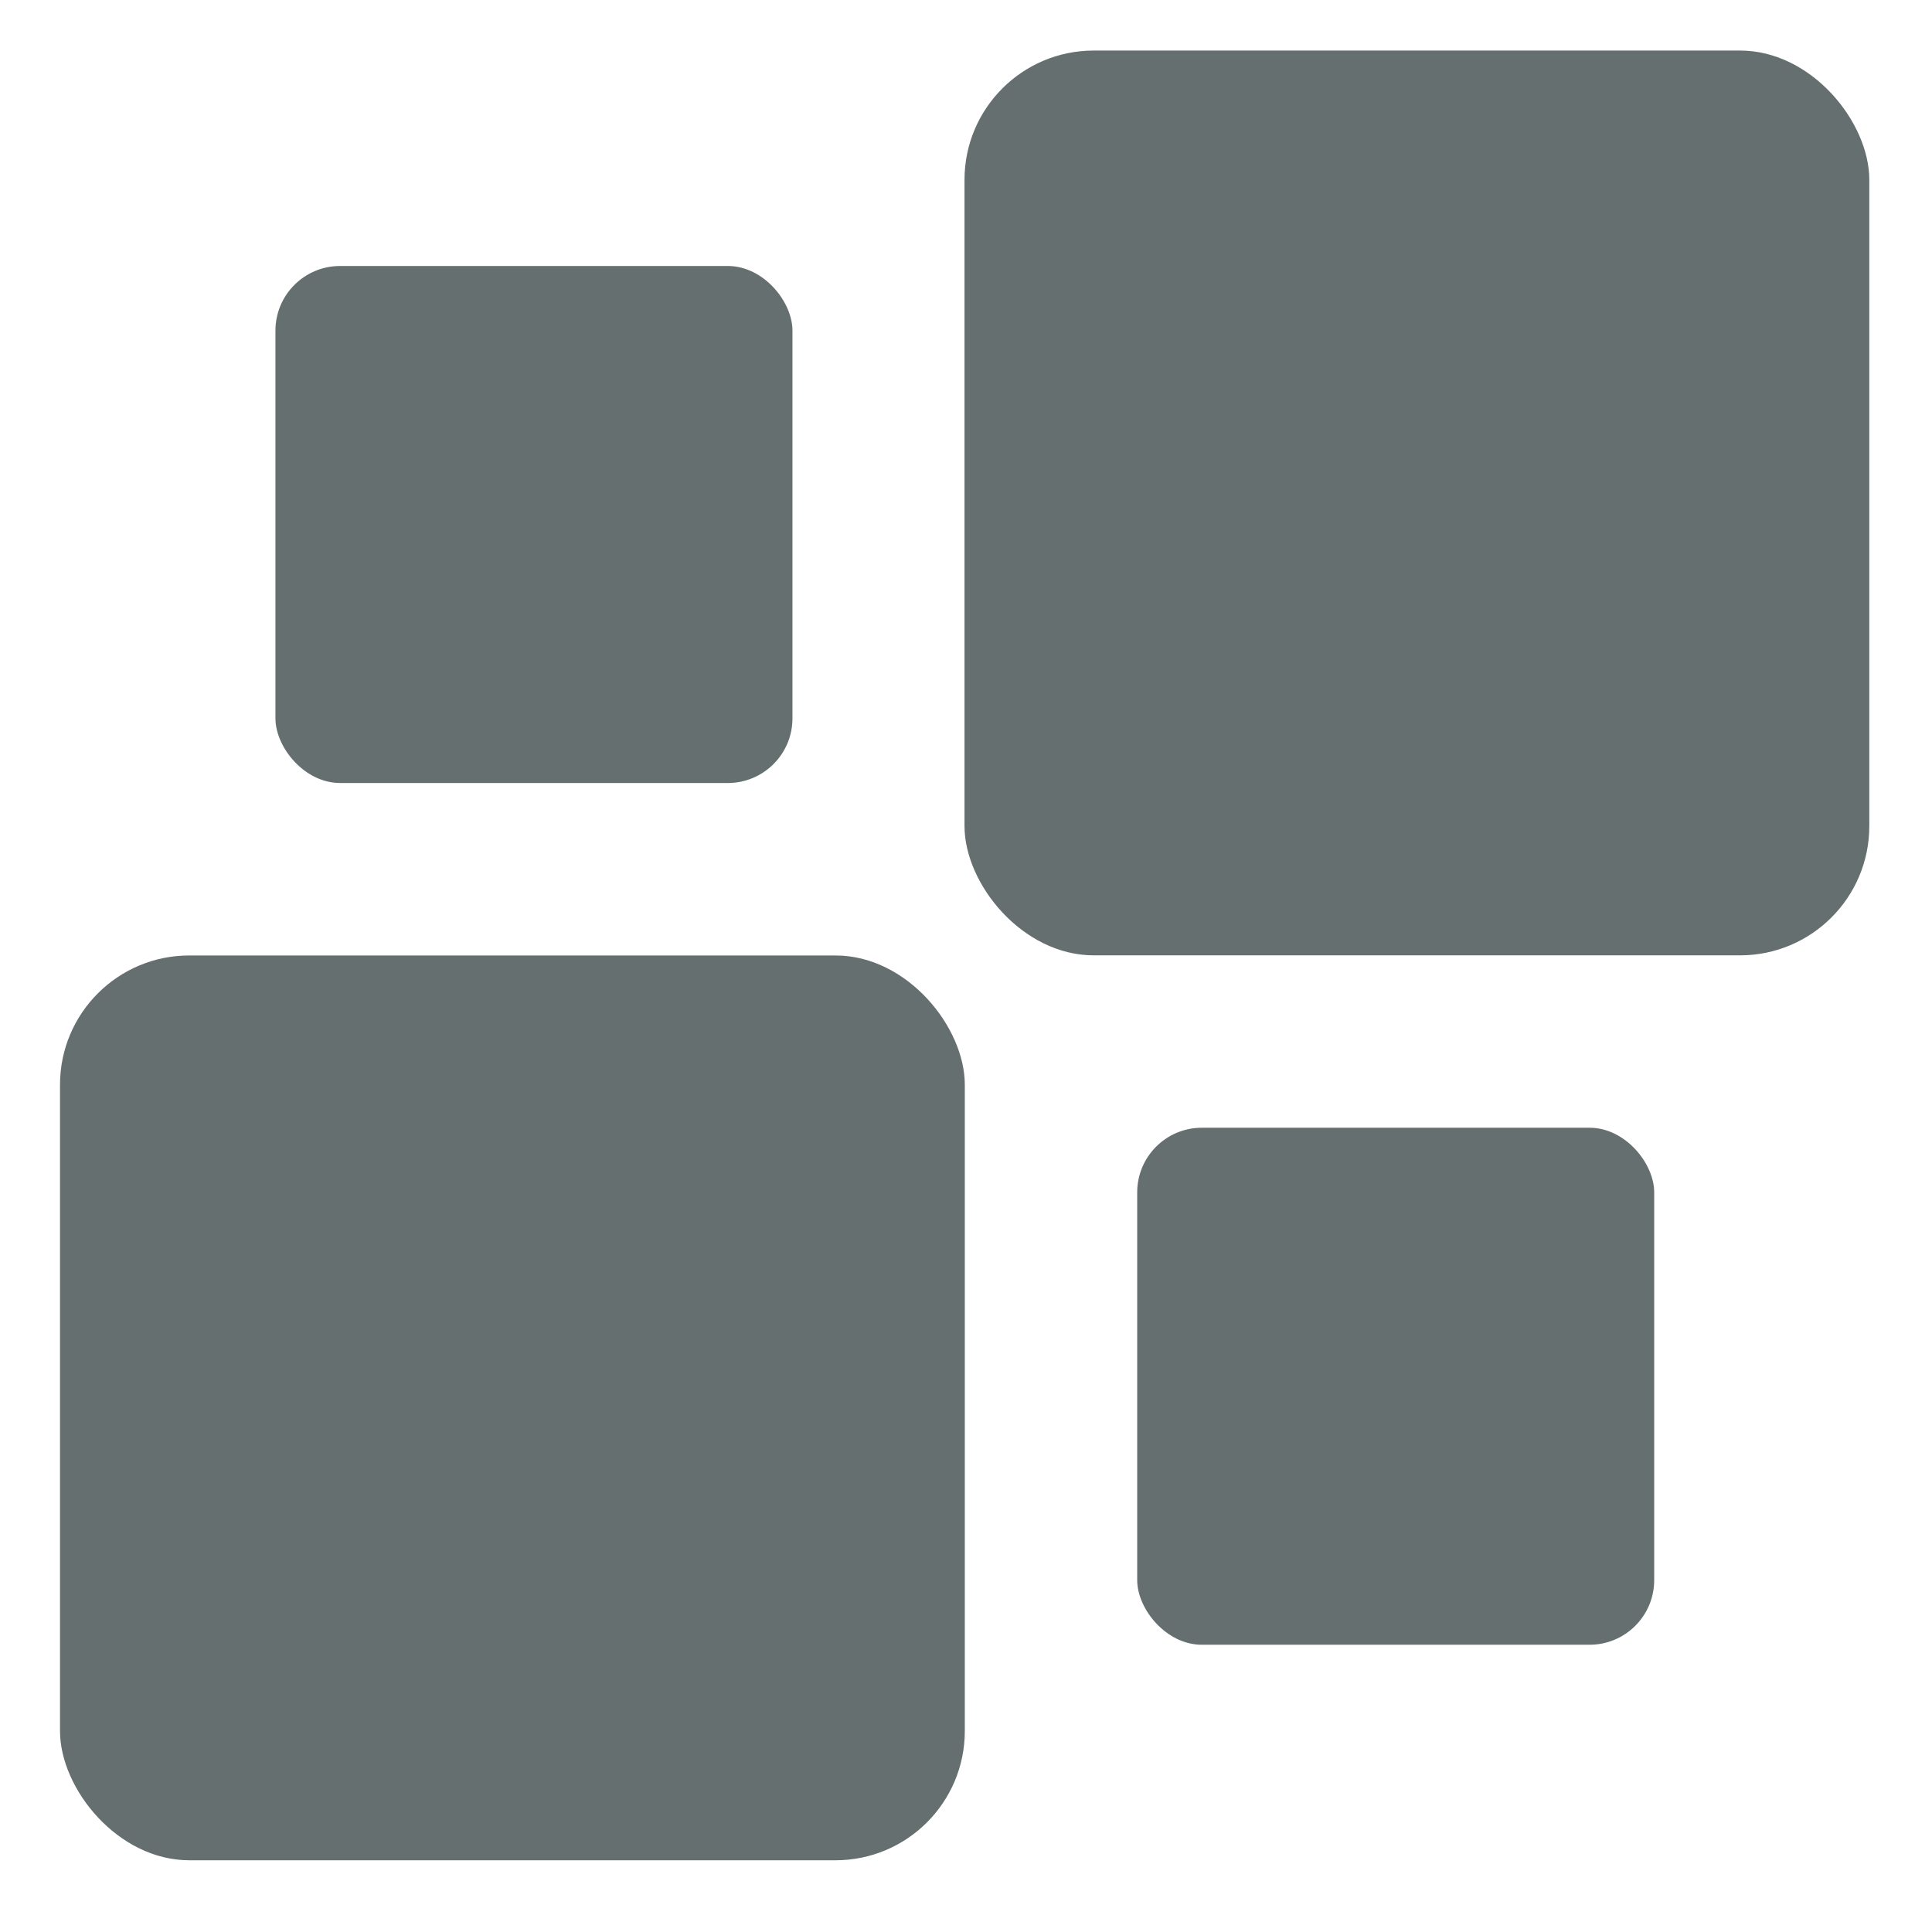 <svg xmlns="http://www.w3.org/2000/svg" width="16" height="16" version="1.1">
 <g transform="translate(0,-32)">
  <g transform="translate(1.2397766e-5,0.5)">
   <g style="fill:#656f6f" transform="matrix(0.354,0,0,0.354,-3.928,-53.321)">
    <rect width="21.167" height="21.167" x="12.5" y="261.96" rx="3.024" ry="3.024" style="fill:#656f6f"/>
    <rect width="21.167" height="21.167" x="33.66" y="240.79" rx="3.024" ry="3.024" style="fill:#656f6f"/>
    <rect width="12.095" height="12.095" x="17.54" y="245.83" rx="1.512" ry="1.512" style="fill:#656f6f"/>
    <rect width="12.095" height="12.095" x="37.7" y="265.99" rx="1.512" ry="1.512" style="fill:#656f6f"/>
   </g>
  </g>
 </g>
</svg>
